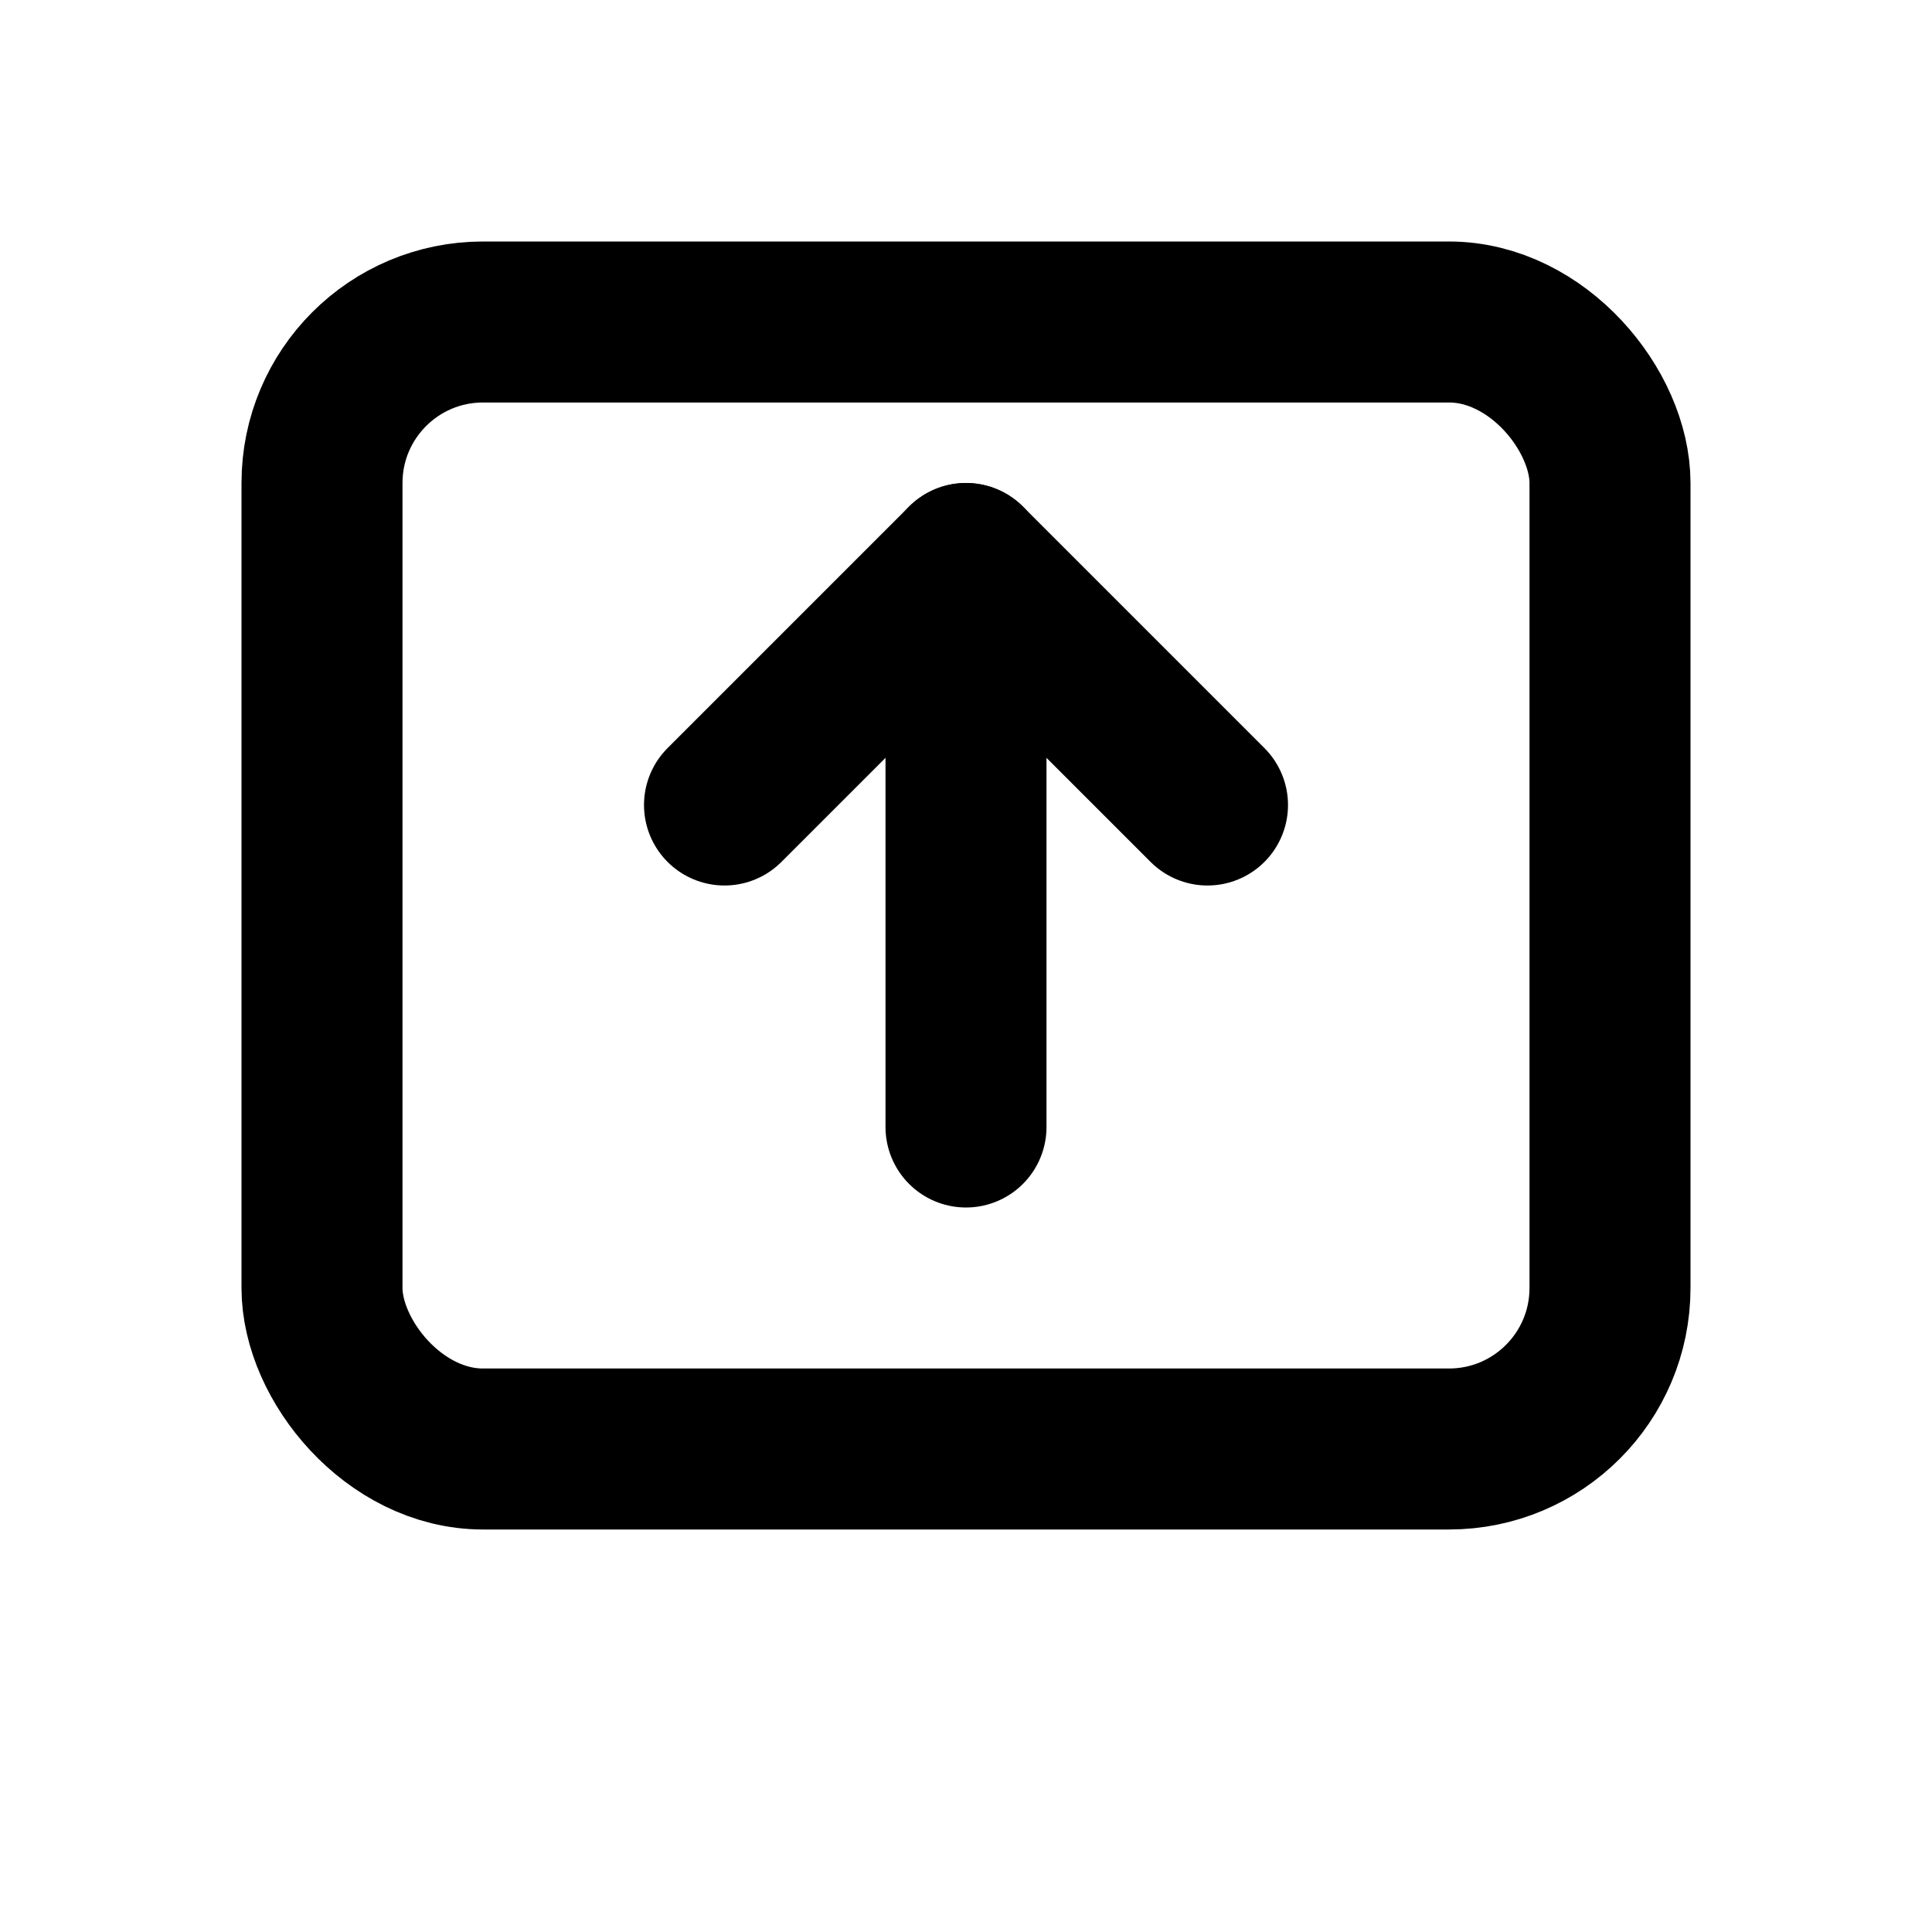 <svg xmlns="http://www.w3.org/2000/svg" width="24" height="24" viewBox="0 0 24 24" stroke="currentColor" stroke-width="2" fill="none" stroke-linecap="round" stroke-linejoin="round"><rect x='4' y='4' width='16' height='14' rx='2' ry='2'/><path d='M12 14V7'/><path d='M9 10l3-3 3 3'/></svg>